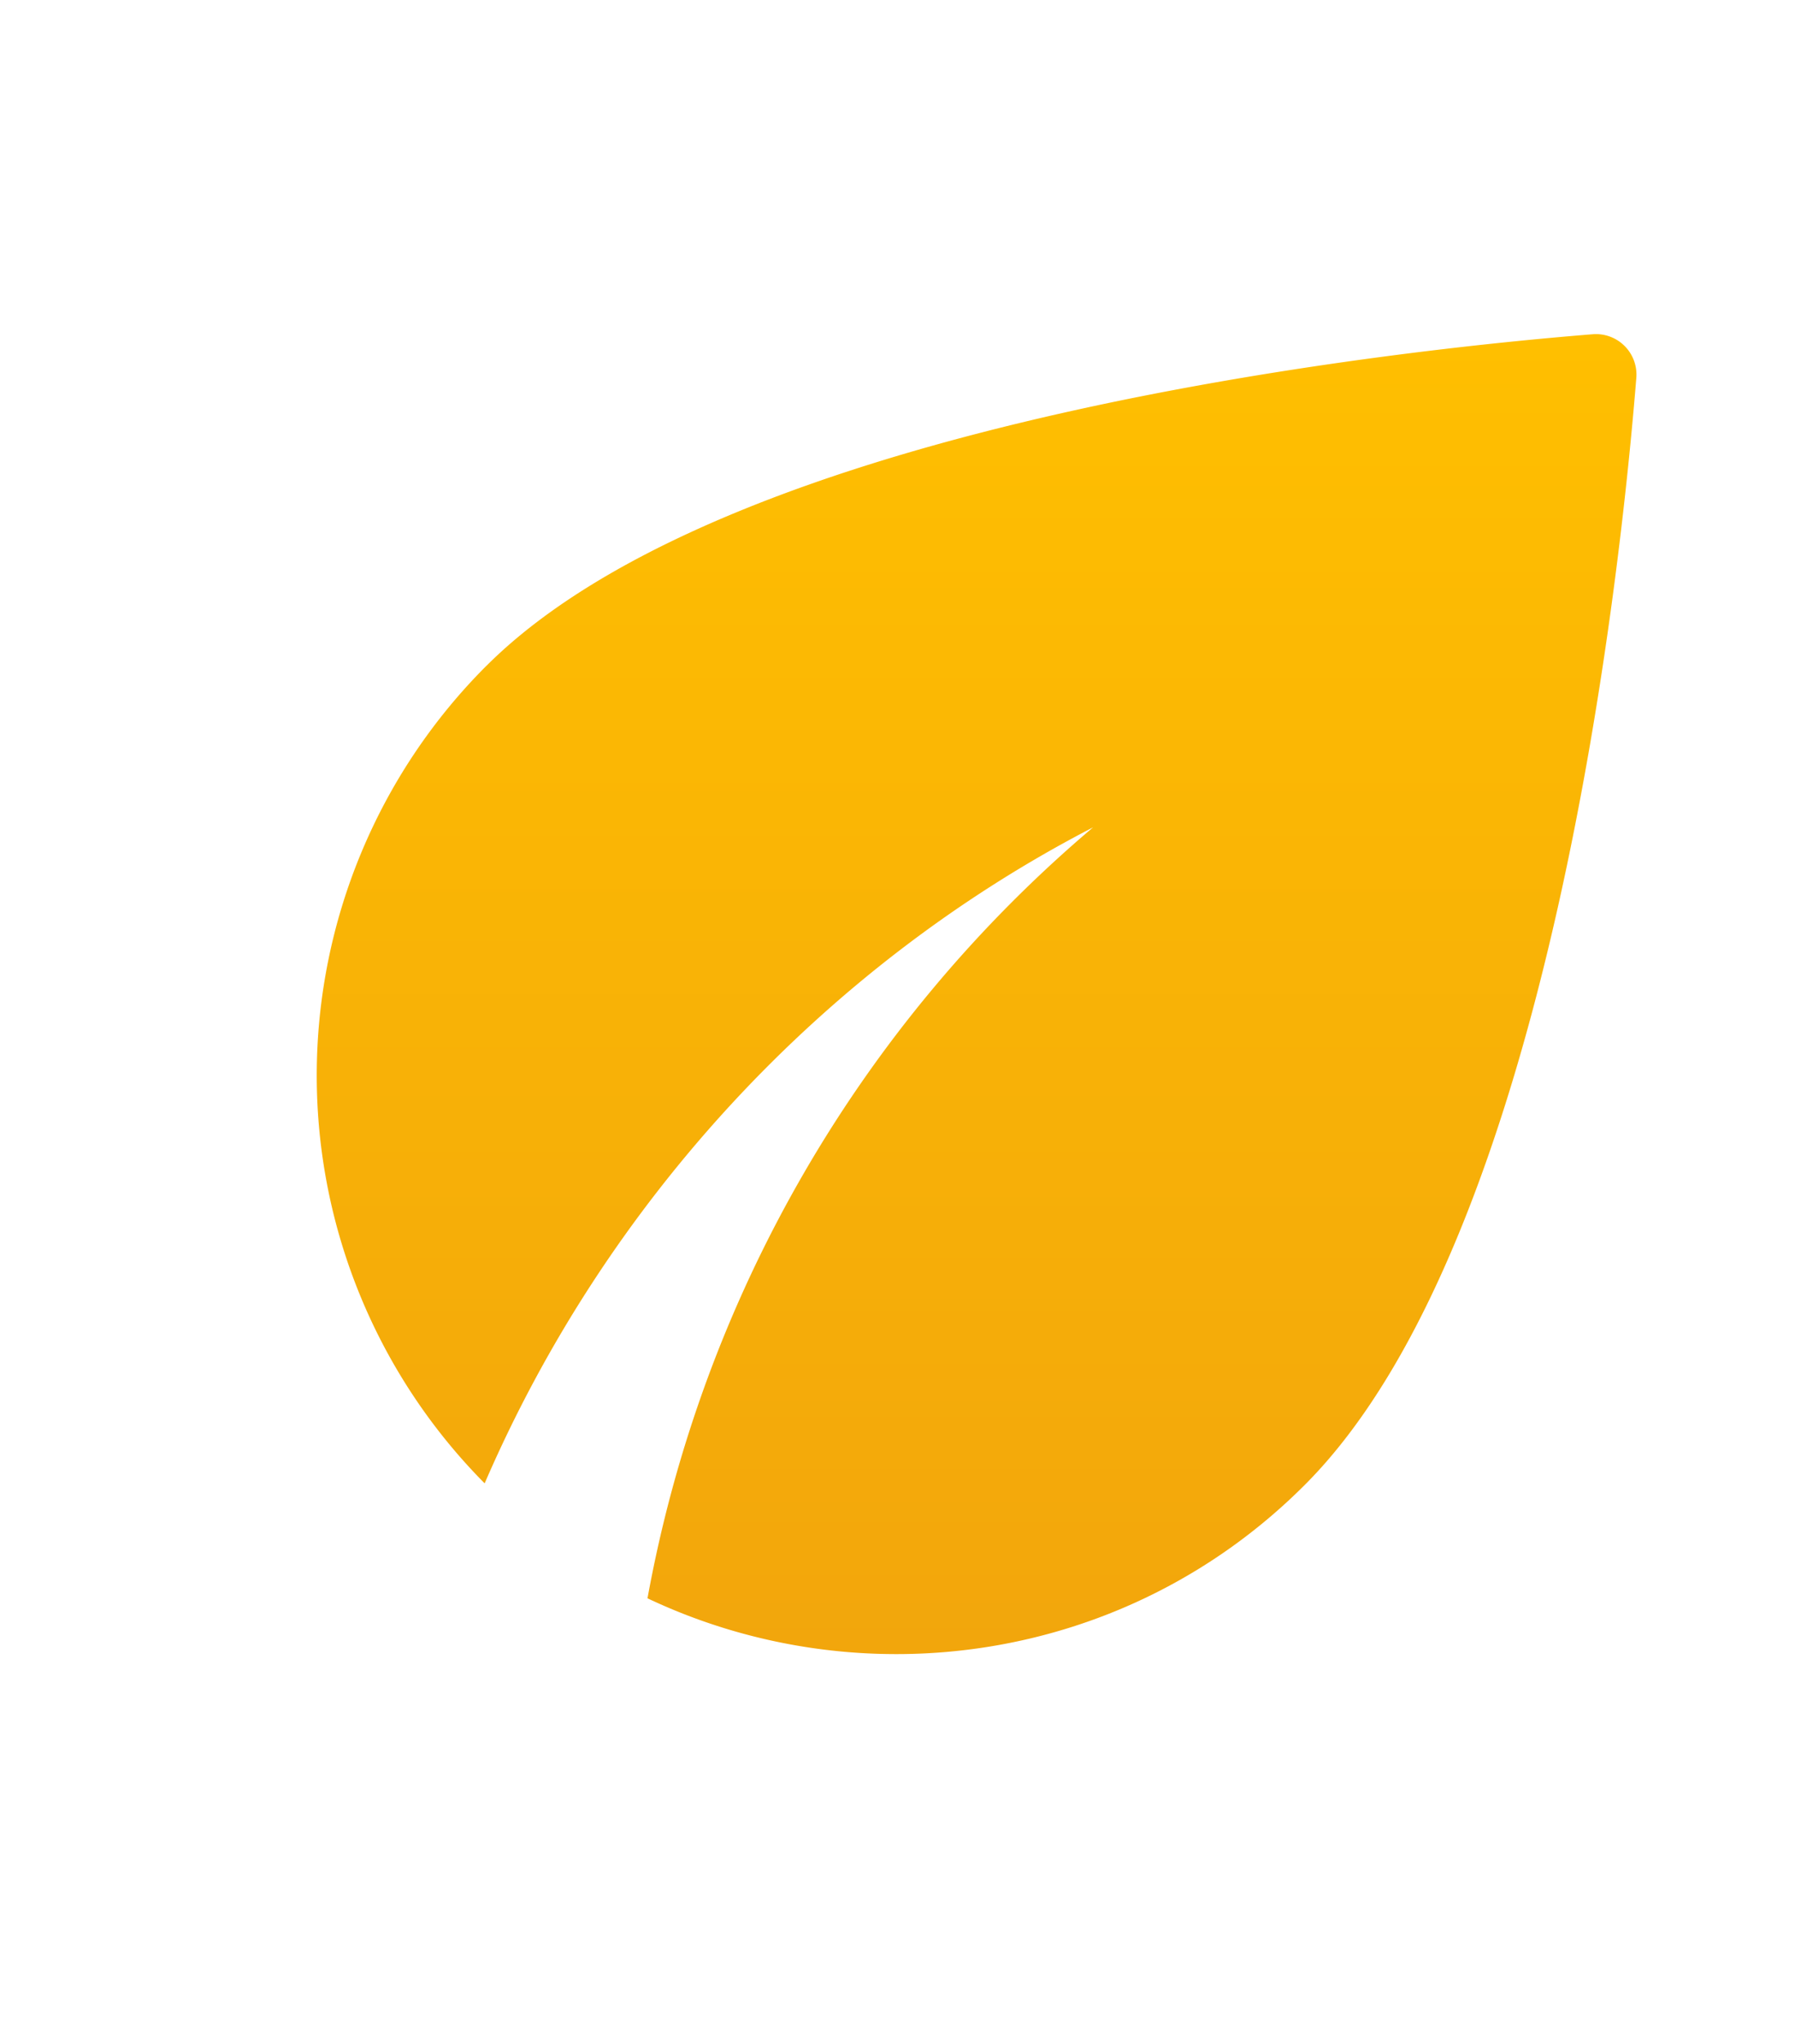 <svg width="29" height="33" fill="none" xmlns="http://www.w3.org/2000/svg"><path d="M7.856 10.752A9.351 9.351 0 0 0 7.83 23.95c1.963-4.542 5.463-8.335 9.83-10.592a21.306 21.306 0 0 0-7.199 12.448c3.473 1.643 7.747 1.042 10.618-1.83 3.994-3.993 5.116-14.879 5.357-17.87a.654.654 0 0 0-.708-.709c-2.992.24-13.878 1.363-17.872 5.356Z" fill="url(#a)"/><defs><linearGradient id="a" x1="15.778" y1="5.394" x2="15.778" y2="26.706" gradientUnits="userSpaceOnUse"><stop stop-color="#FFBF00"/><stop offset="1" stop-color="#F2A60C"/></linearGradient></defs></svg>